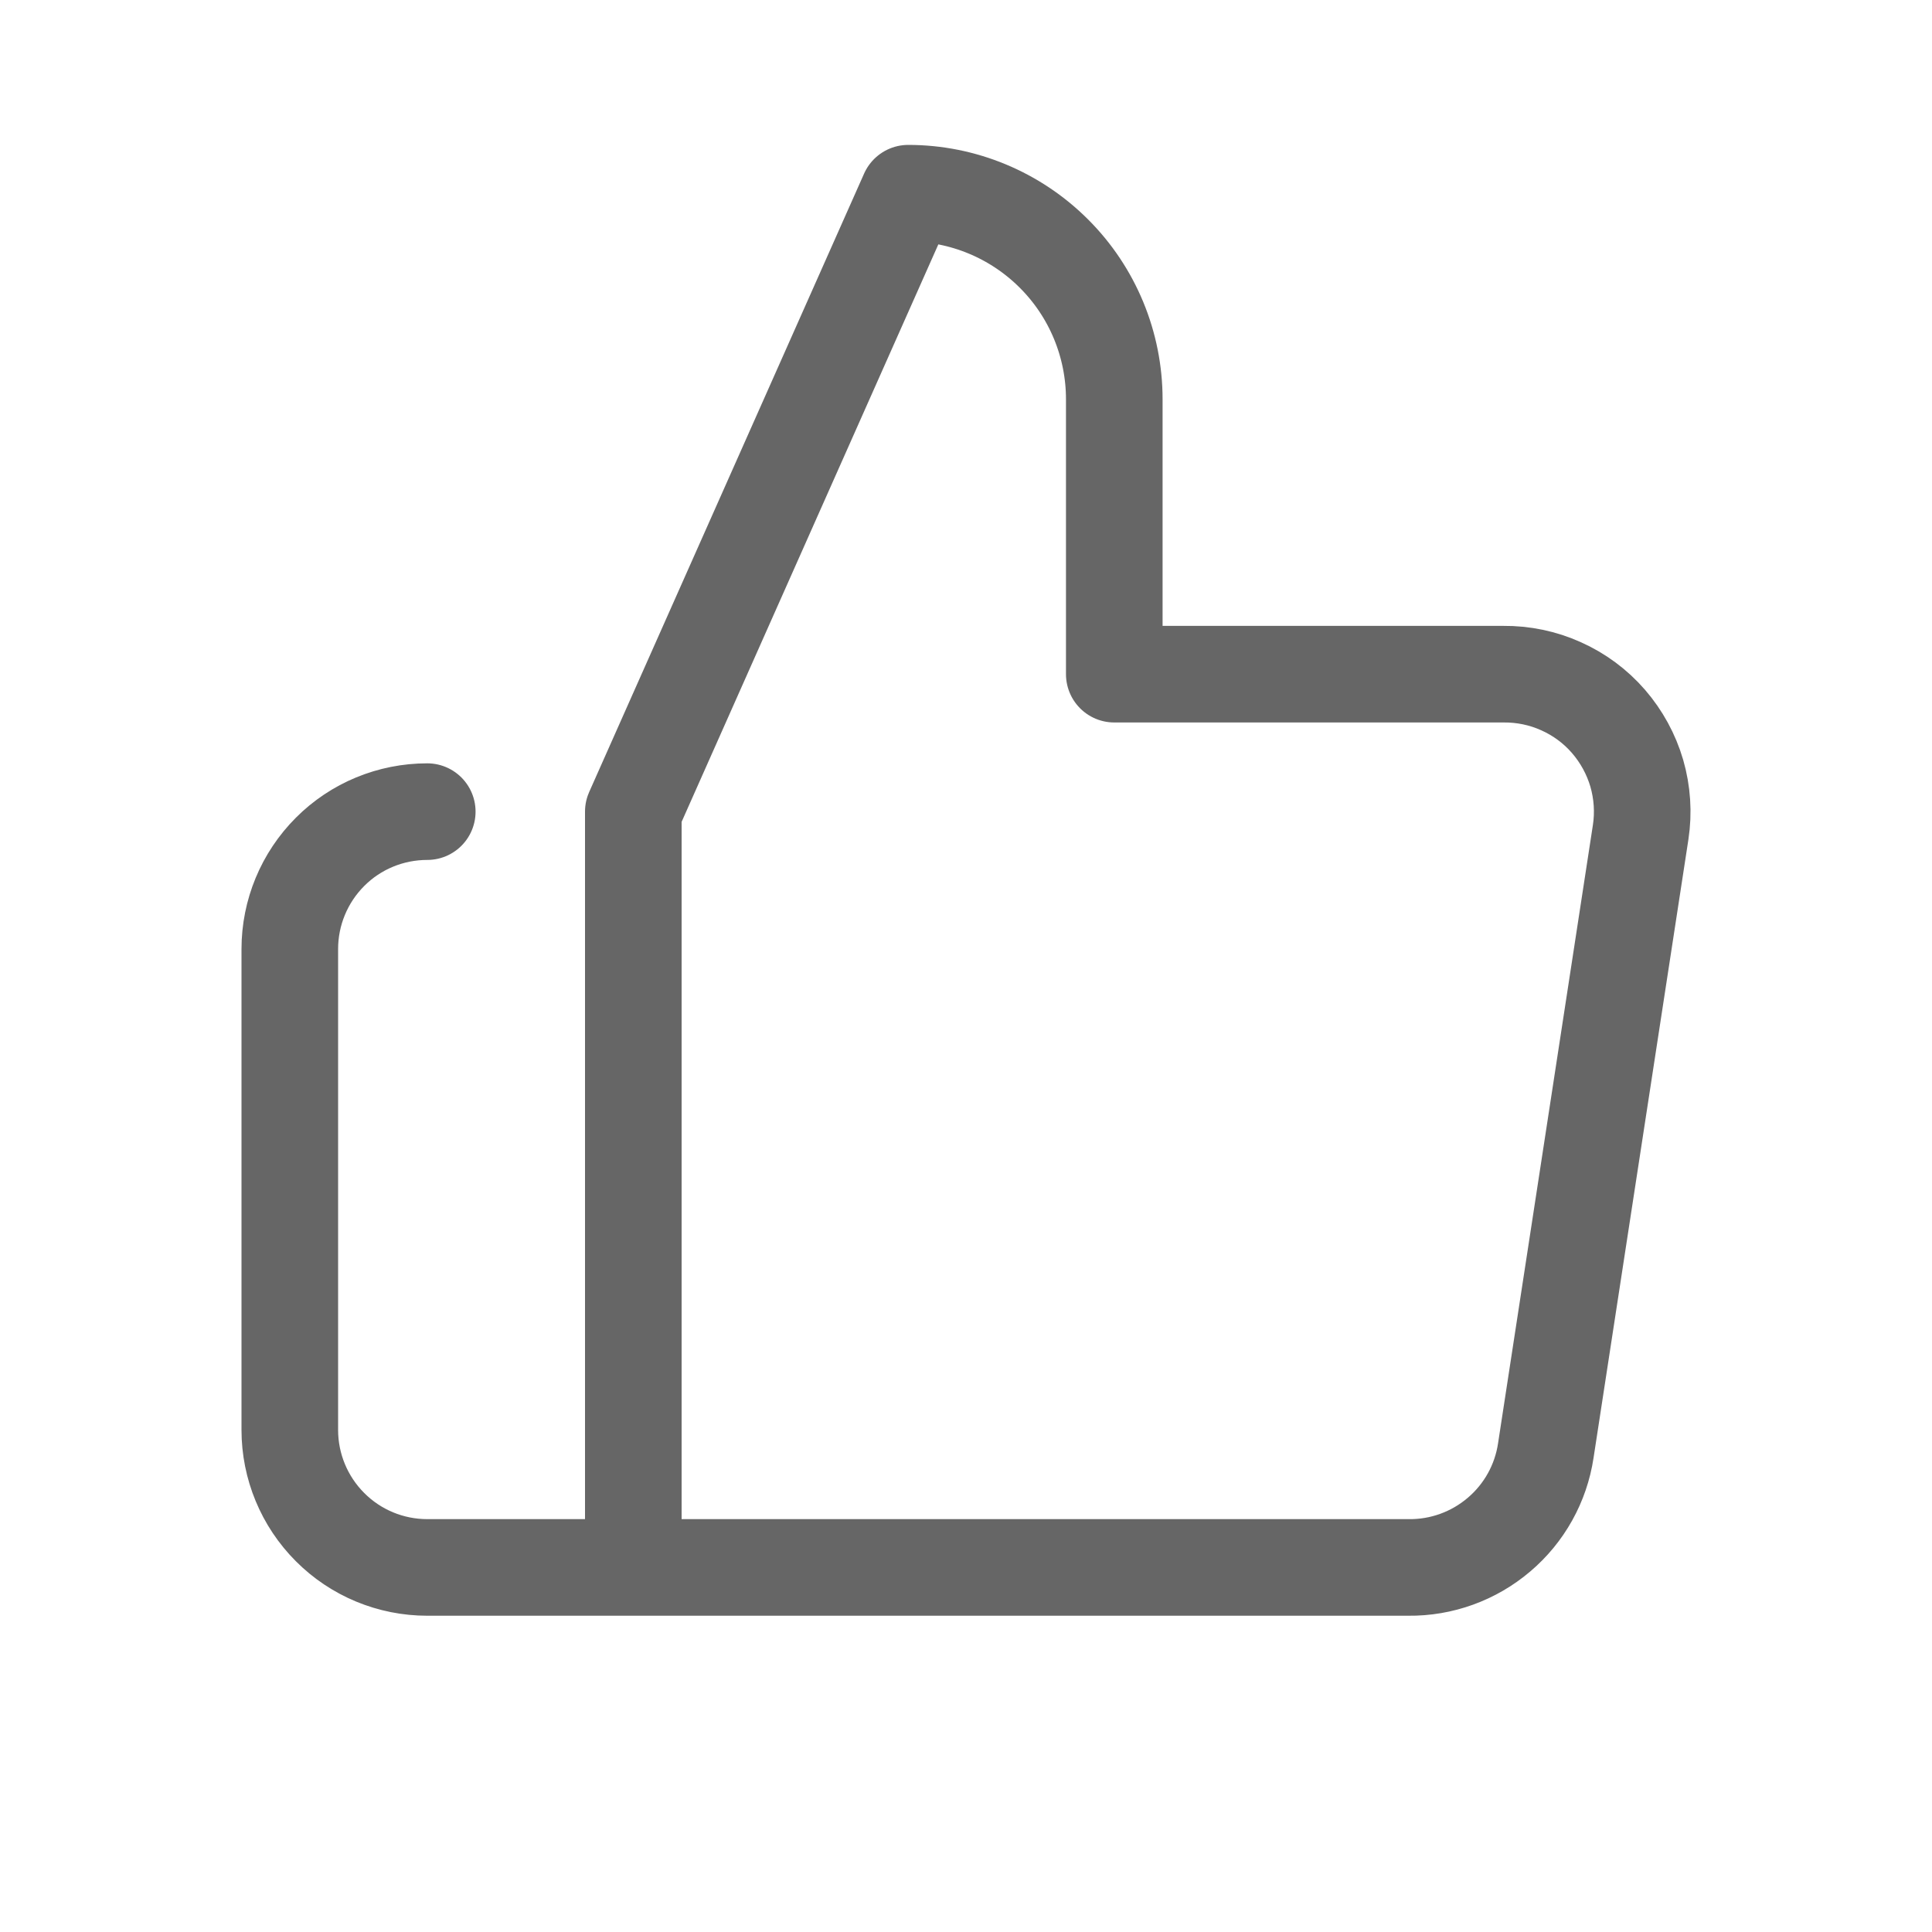 <svg width="20" height="20" viewBox="0 0 20 20" fill="none" xmlns="http://www.w3.org/2000/svg">
<path d="M6.556 16.226V8.402L9.402 2C9.968 2 10.51 2.225 10.91 2.625C11.311 3.025 11.535 3.568 11.535 4.134V6.979H15.561C15.768 6.977 15.972 7.019 16.16 7.104C16.348 7.188 16.516 7.312 16.651 7.468C16.786 7.624 16.886 7.807 16.944 8.005C17.001 8.203 17.015 8.411 16.984 8.615L16.002 15.017C15.951 15.356 15.779 15.665 15.517 15.887C15.256 16.109 14.923 16.23 14.58 16.226H6.556ZM6.556 16.226H4.423C4.045 16.226 3.683 16.076 3.417 15.809C3.15 15.542 3 15.18 3 14.803V9.824C3 9.447 3.15 9.085 3.417 8.818C3.683 8.551 4.045 8.402 4.423 8.402" stroke="#666666" stroke-linecap="round" stroke-linejoin="round"/>
</svg>
